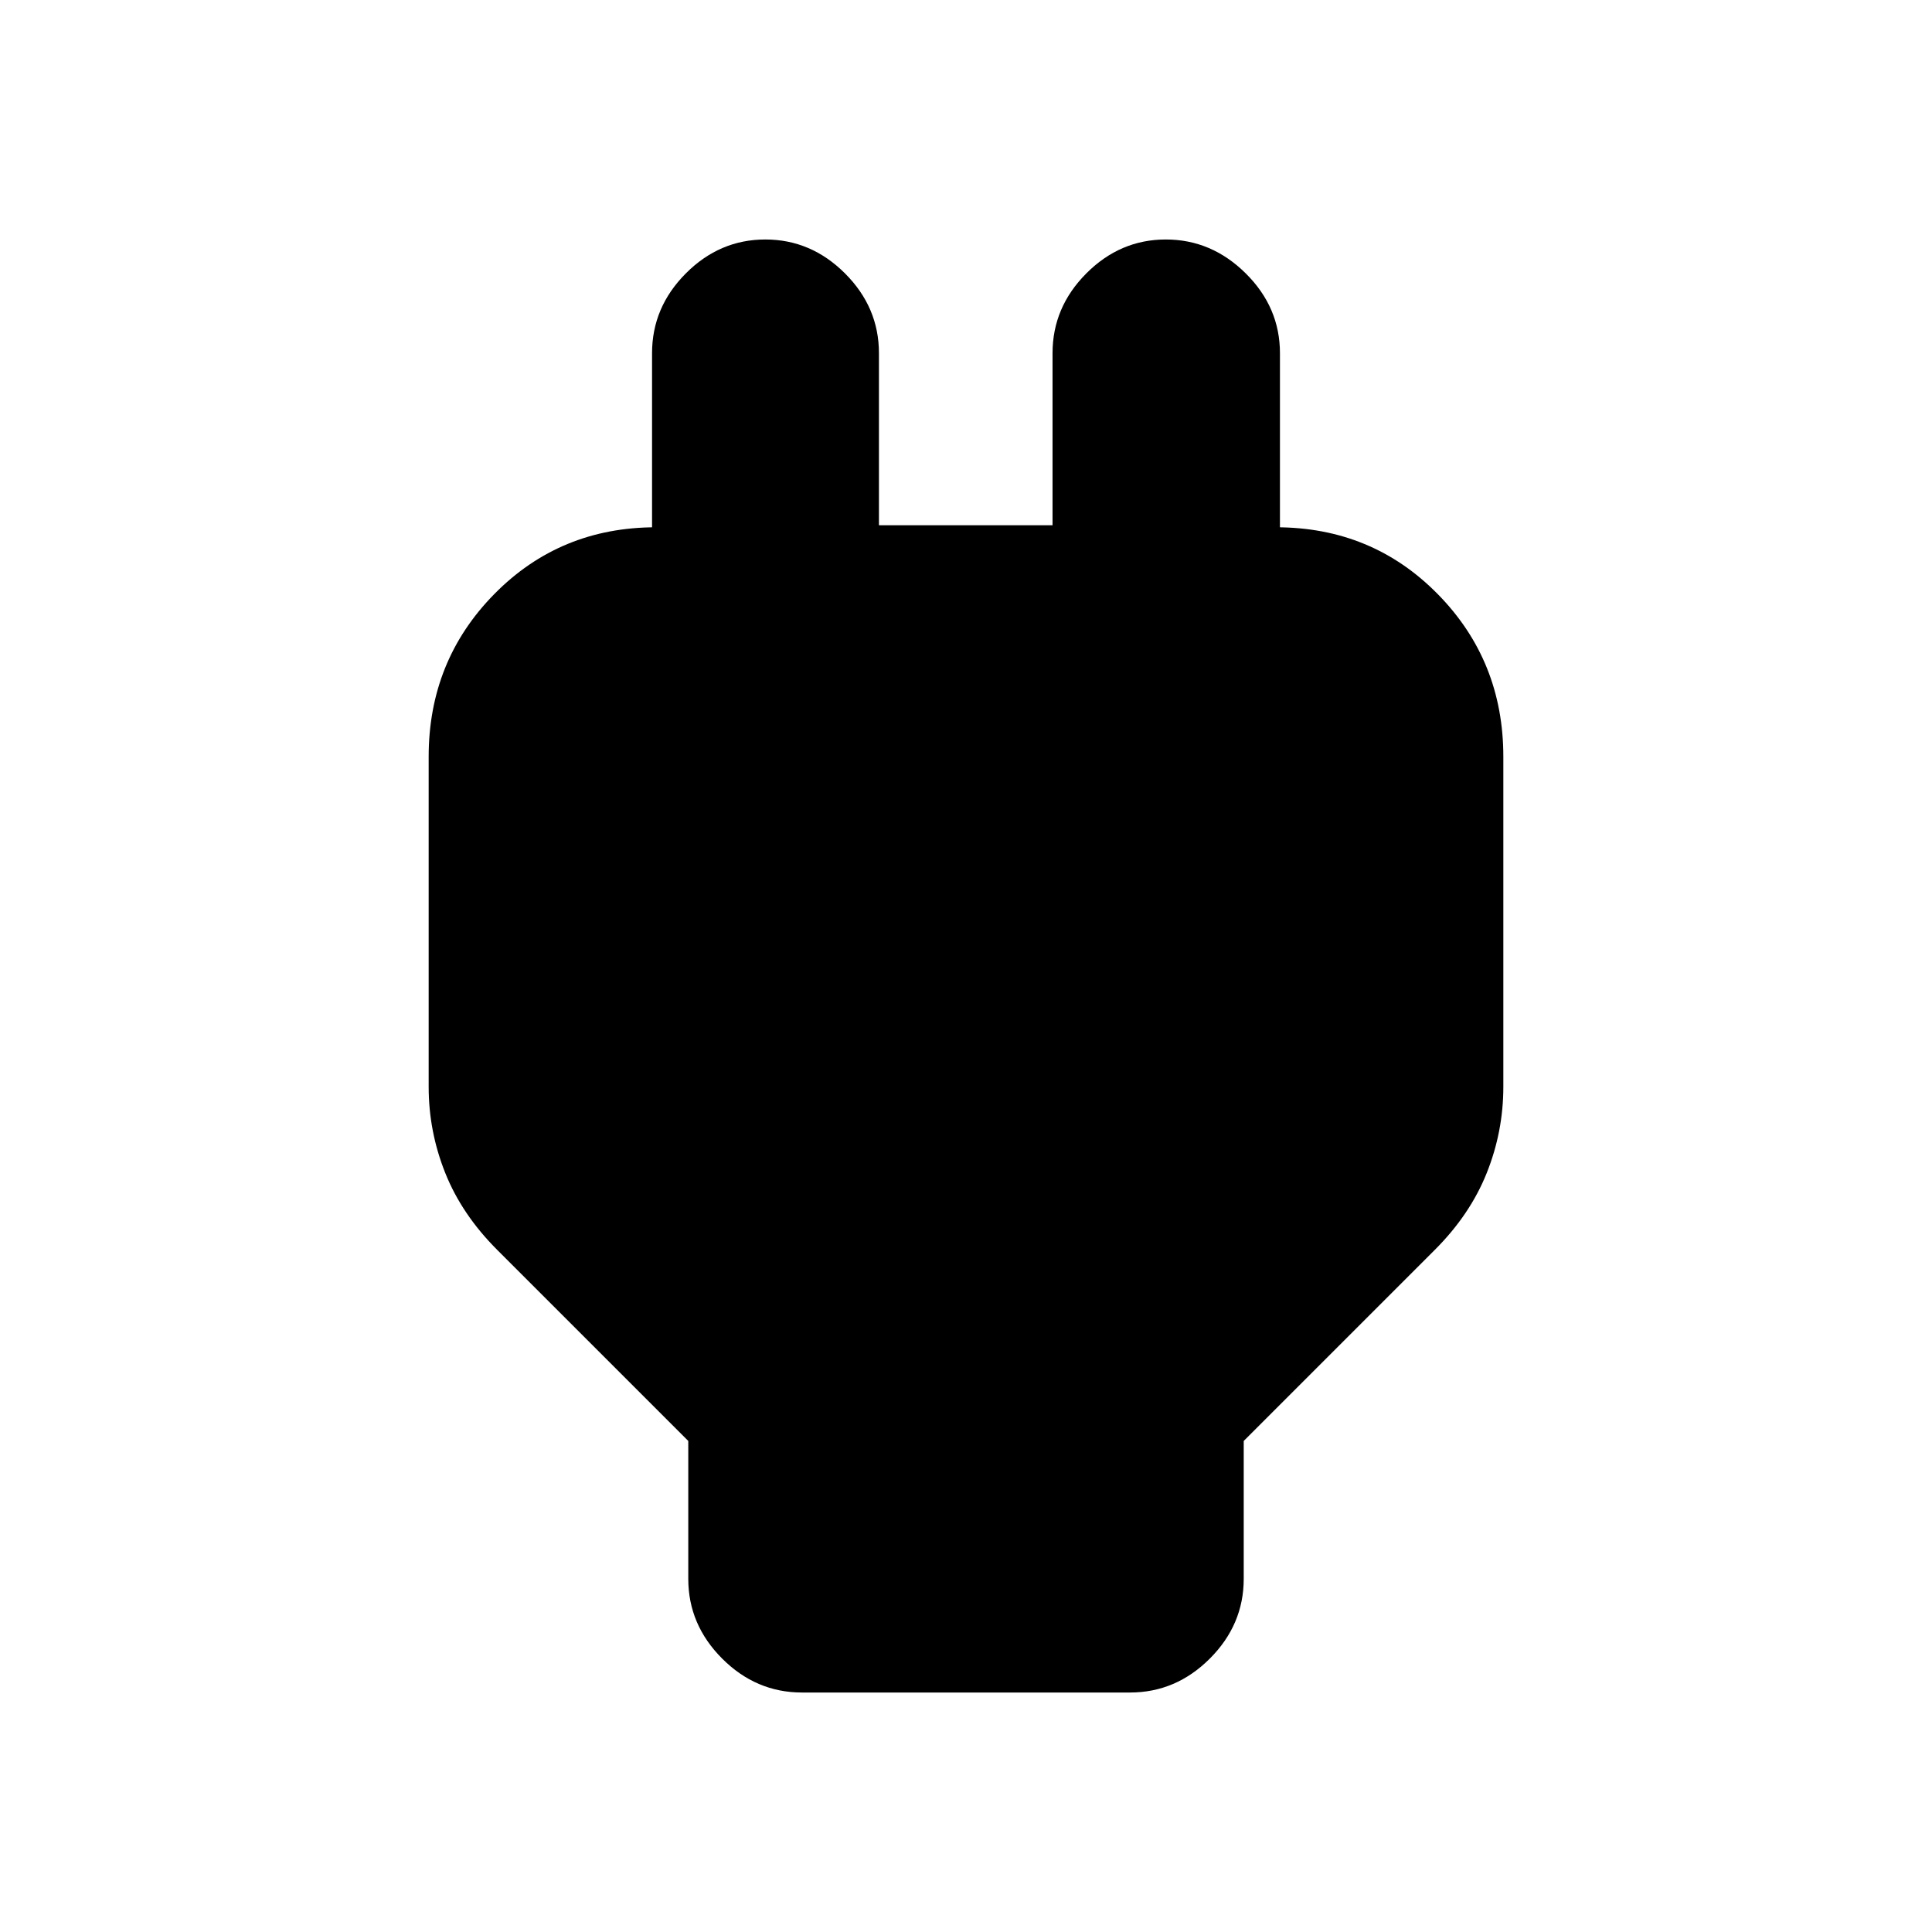 <svg xmlns="http://www.w3.org/2000/svg" height="20" viewBox="0 -960 960 960" width="20"><path d="M342-175.5V-244l-95-95q-17.5-17.5-25.75-38.14T213-420v-164q0-47.7 32.65-80.85Q278.3-698 326-698h48.5L324-634.5v-150q0-22.8 16.79-39.65Q357.58-841 380.29-841t39.58 16.85q16.87 16.85 16.87 39.65v85.5H523v-85.5q0-22.8 16.79-39.65Q556.58-841 579.29-841T619-824.15q17 16.85 17 39.65v150L585.5-698H634q47.7 0 80.35 33.15Q747-631.7 747-584v164q0 22.22-8.25 42.86T713-339l-95 95v68.5q0 22.8-16.85 39.65Q584.3-119 561.5-119h-163q-22.8 0-39.65-16.85Q342-152.7 342-175.5Z"/></svg>